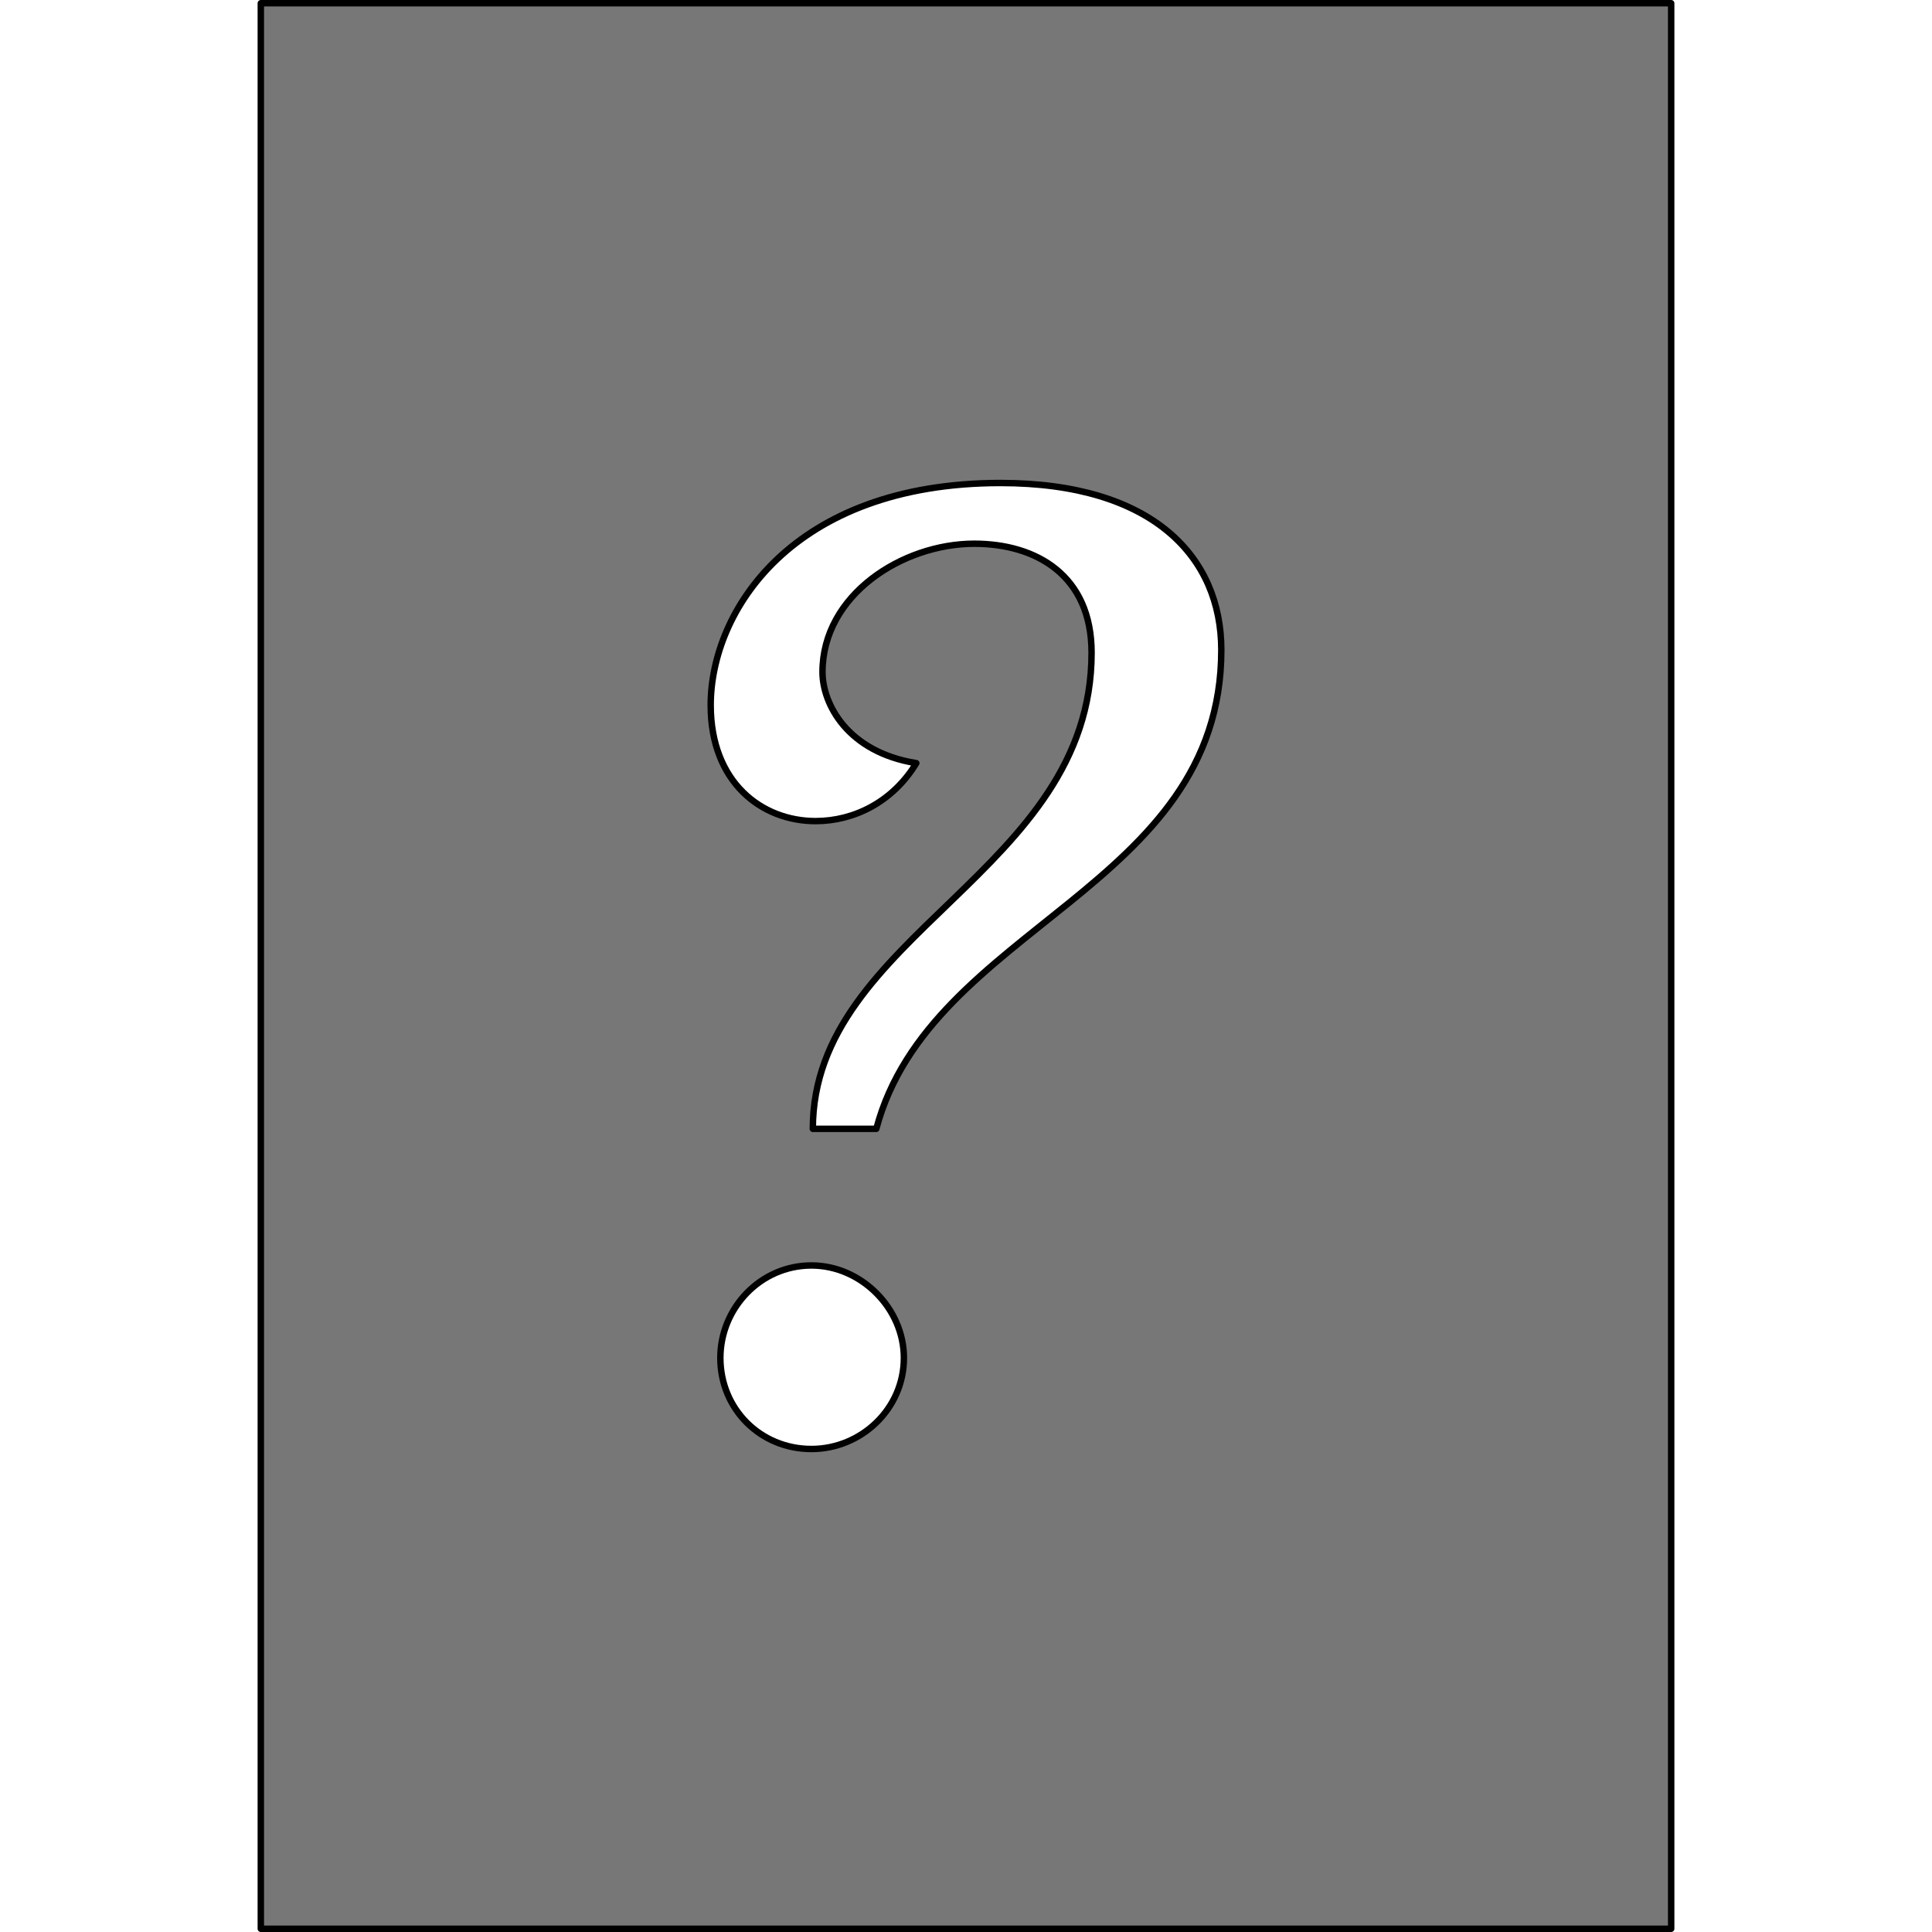 <?xml version="1.0" encoding="UTF-8" standalone="no"?>
<!-- Created with Inkscape (http://www.inkscape.org/) -->

<svg
   xmlns:dc="http://purl.org/dc/elements/1.1/"
   xmlns:cc="http://creativecommons.org/ns#"
   xmlns:rdf="http://www.w3.org/1999/02/22-rdf-syntax-ns#"
   xmlns:svg="http://www.w3.org/2000/svg"
   xmlns="http://www.w3.org/2000/svg"
   xmlns:sodipodi="http://sodipodi.sourceforge.net/DTD/sodipodi-0.dtd"
   xmlns:inkscape="http://www.inkscape.org/namespaces/inkscape"
   width="300"
   height="300"
   viewBox="0 0 300 300"
   id="svg2"
   version="1.1"
   inkscape:version="0.91 r"
   sodipodi:docname="unknown.svg">
  <defs
     id="defs4" />
  <sodipodi:namedview
     id="base"
     pagecolor="#ffffff"
     bordercolor="#666666"
     borderopacity="1.0"
     inkscape:pageopacity="0.0"
     inkscape:pageshadow="2"
     inkscape:zoom="0.88457031"
     inkscape:cx="185.07728"
     inkscape:cy="113.02274"
     inkscape:document-units="px"
     inkscape:current-layer="layer1"
     showgrid="false"
     units="px"
     inkscape:window-width="1280"
     inkscape:window-height="776"
     inkscape:window-x="0"
     inkscape:window-y="24"
     inkscape:window-maximized="1" />
  <g
     inkscape:label="Layer 1"
     inkscape:groupmode="layer"
     id="layer1"
     transform="translate(0,-752.362)">
    <path
       style="color:#000000;clip-rule:nonzero;display:inline;overflow:visible;visibility:visible;opacity:1;isolation:auto;mix-blend-mode:normal;color-interpolation:sRGB;color-interpolation-filters:linearRGB;solid-color:#000000;solid-opacity:1;fill:#777777;fill-opacity:1;fill-rule:nonzero;stroke:#000000;stroke-width:1;stroke-linecap:square;stroke-linejoin:round;stroke-miterlimit:4;stroke-dasharray:none;stroke-dashoffset:0;stroke-opacity:1;color-rendering:auto;image-rendering:auto;shape-rendering:auto;text-rendering:auto;enable-background:accumulate"
       d="M 40.5 0.5 L 40.5 299.5 L 259.5 299.5 L 259.5 0.5 L 40.5 0.5 z M 155.357 75 C 179.143 75 189.643 86.571 189.643 100.928 C 189.643 137.999 144.429 143.785 136.072 175.285 L 126.215 175.285 C 126.215 145.071 169.5 135.429 169.5 101.357 C 169.5 89.357 160.928 84.428 151.285 84.428 C 140.142 84.428 127.715 92.357 127.715 104.357 C 127.715 109.286 131.571 116.786 142.285 118.5 C 138.642 124.5 132.643 127.5 126.643 127.5 C 118.285 127.5 110.357 121.5 110.357 109.5 C 110.357 94.929 123 75 155.357 75 z M 126 196.5 C 133.714 196.5 140.357 203.143 140.357 210.857 C 140.357 218.786 133.714 225 126 225 C 118.071 225 111.857 218.786 111.857 210.857 C 111.857 203.143 118.071 196.5 126 196.5 z "
       transform="translate(0,752.362)"
       id="rect4136" />
    <g
       style="font-style:normal;font-variant:normal;font-weight:normal;font-stretch:normal;font-size:214.286px;line-height:125%;font-family:'Abyssinica SIL';-inkscape-font-specification:'Abyssinica SIL, Normal';text-align:start;letter-spacing:0px;word-spacing:0px;writing-mode:lr-tb;text-anchor:start;fill:#000000;fill-opacity:1;stroke:none;stroke-width:1px;stroke-linecap:butt;stroke-linejoin:miter;stroke-opacity:1"
       id="text4138" />
  </g>
</svg>
